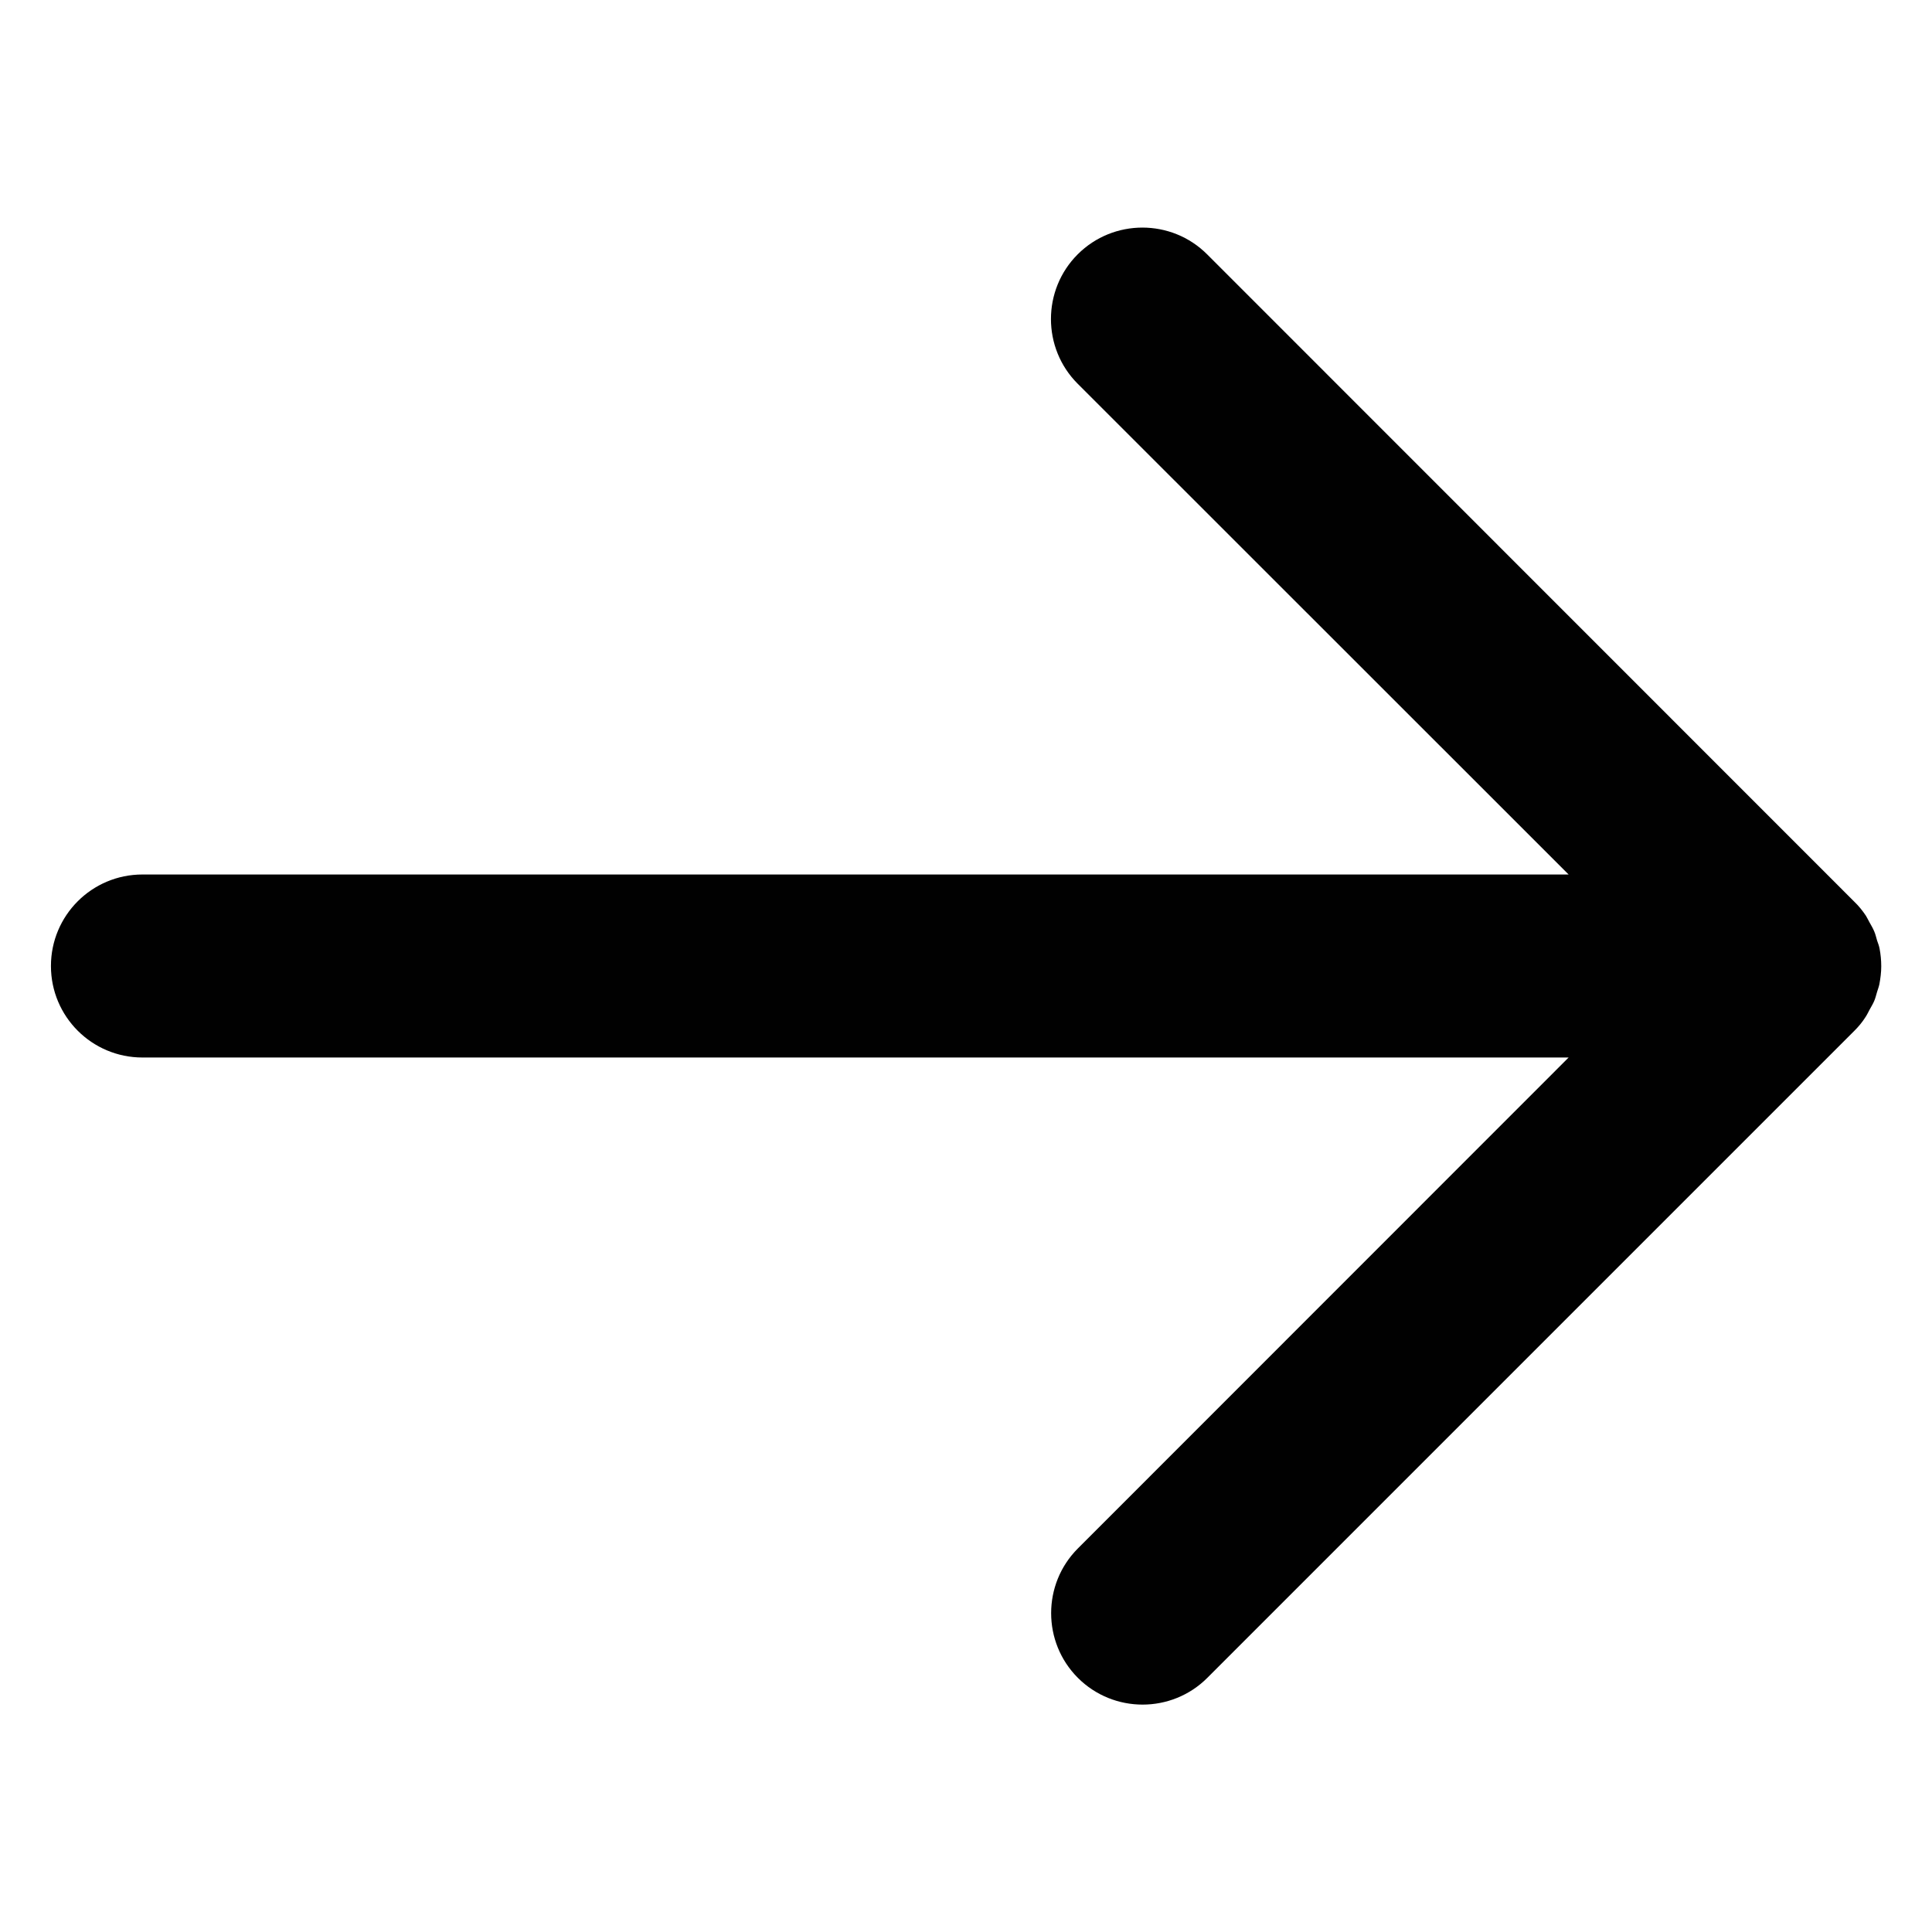 <?xml version="1.0" encoding="utf-8"?>
<!-- Generator: Adobe Illustrator 18.1.1, SVG Export Plug-In . SVG Version: 6.00 Build 0)  -->
<svg version="1.1" id="Layer_1" xmlns="http://www.w3.org/2000/svg" xmlns:xlink="http://www.w3.org/1999/xlink" x="0px" y="0px"
	 width="1024px" height="1024px" viewBox="0 0 1024 1024" enable-background="new 0 0 1024 1024" xml:space="preserve">
<g id="_x3C_Layer_x3E_">
</g>
<path fill="#010101" d="M75.5,560.5h755.9L571.3,820.7c-18.9,18.9-18.9,49.7,0,68.6c18.9,18.9,49.7,18.9,68.6,0l342.9-342.9l0,0
	c2.3-2.3,4.3-4.7,6-7.4c0.8-1.2,1.4-2.5,2.1-3.8c0.8-1.5,1.7-2.9,2.4-4.5c0.7-1.6,1.1-3.3,1.6-5c0.4-1.3,0.9-2.6,1.2-4
	c0.6-3.2,1-6.3,1-9.5l0,0c0,0,0-0.1,0-0.1c0-3.1-0.3-6.3-0.9-9.4c-0.3-1.5-0.8-2.8-1.3-4.2c-0.5-1.6-0.8-3.2-1.5-4.8
	c-0.7-1.7-1.6-3.2-2.5-4.8c-0.7-1.2-1.2-2.4-1.9-3.5c-1.8-2.7-3.8-5.2-6.1-7.4L639.8,134.8c-18.9-18.9-49.7-18.9-68.6,0
	c-18.9,18.9-18.9,49.7,0,68.6l260.2,260.1H75.5C48.7,463.5,27,485.2,27,512C27,538.8,48.7,560.5,75.5,560.5z"/>
</svg>

